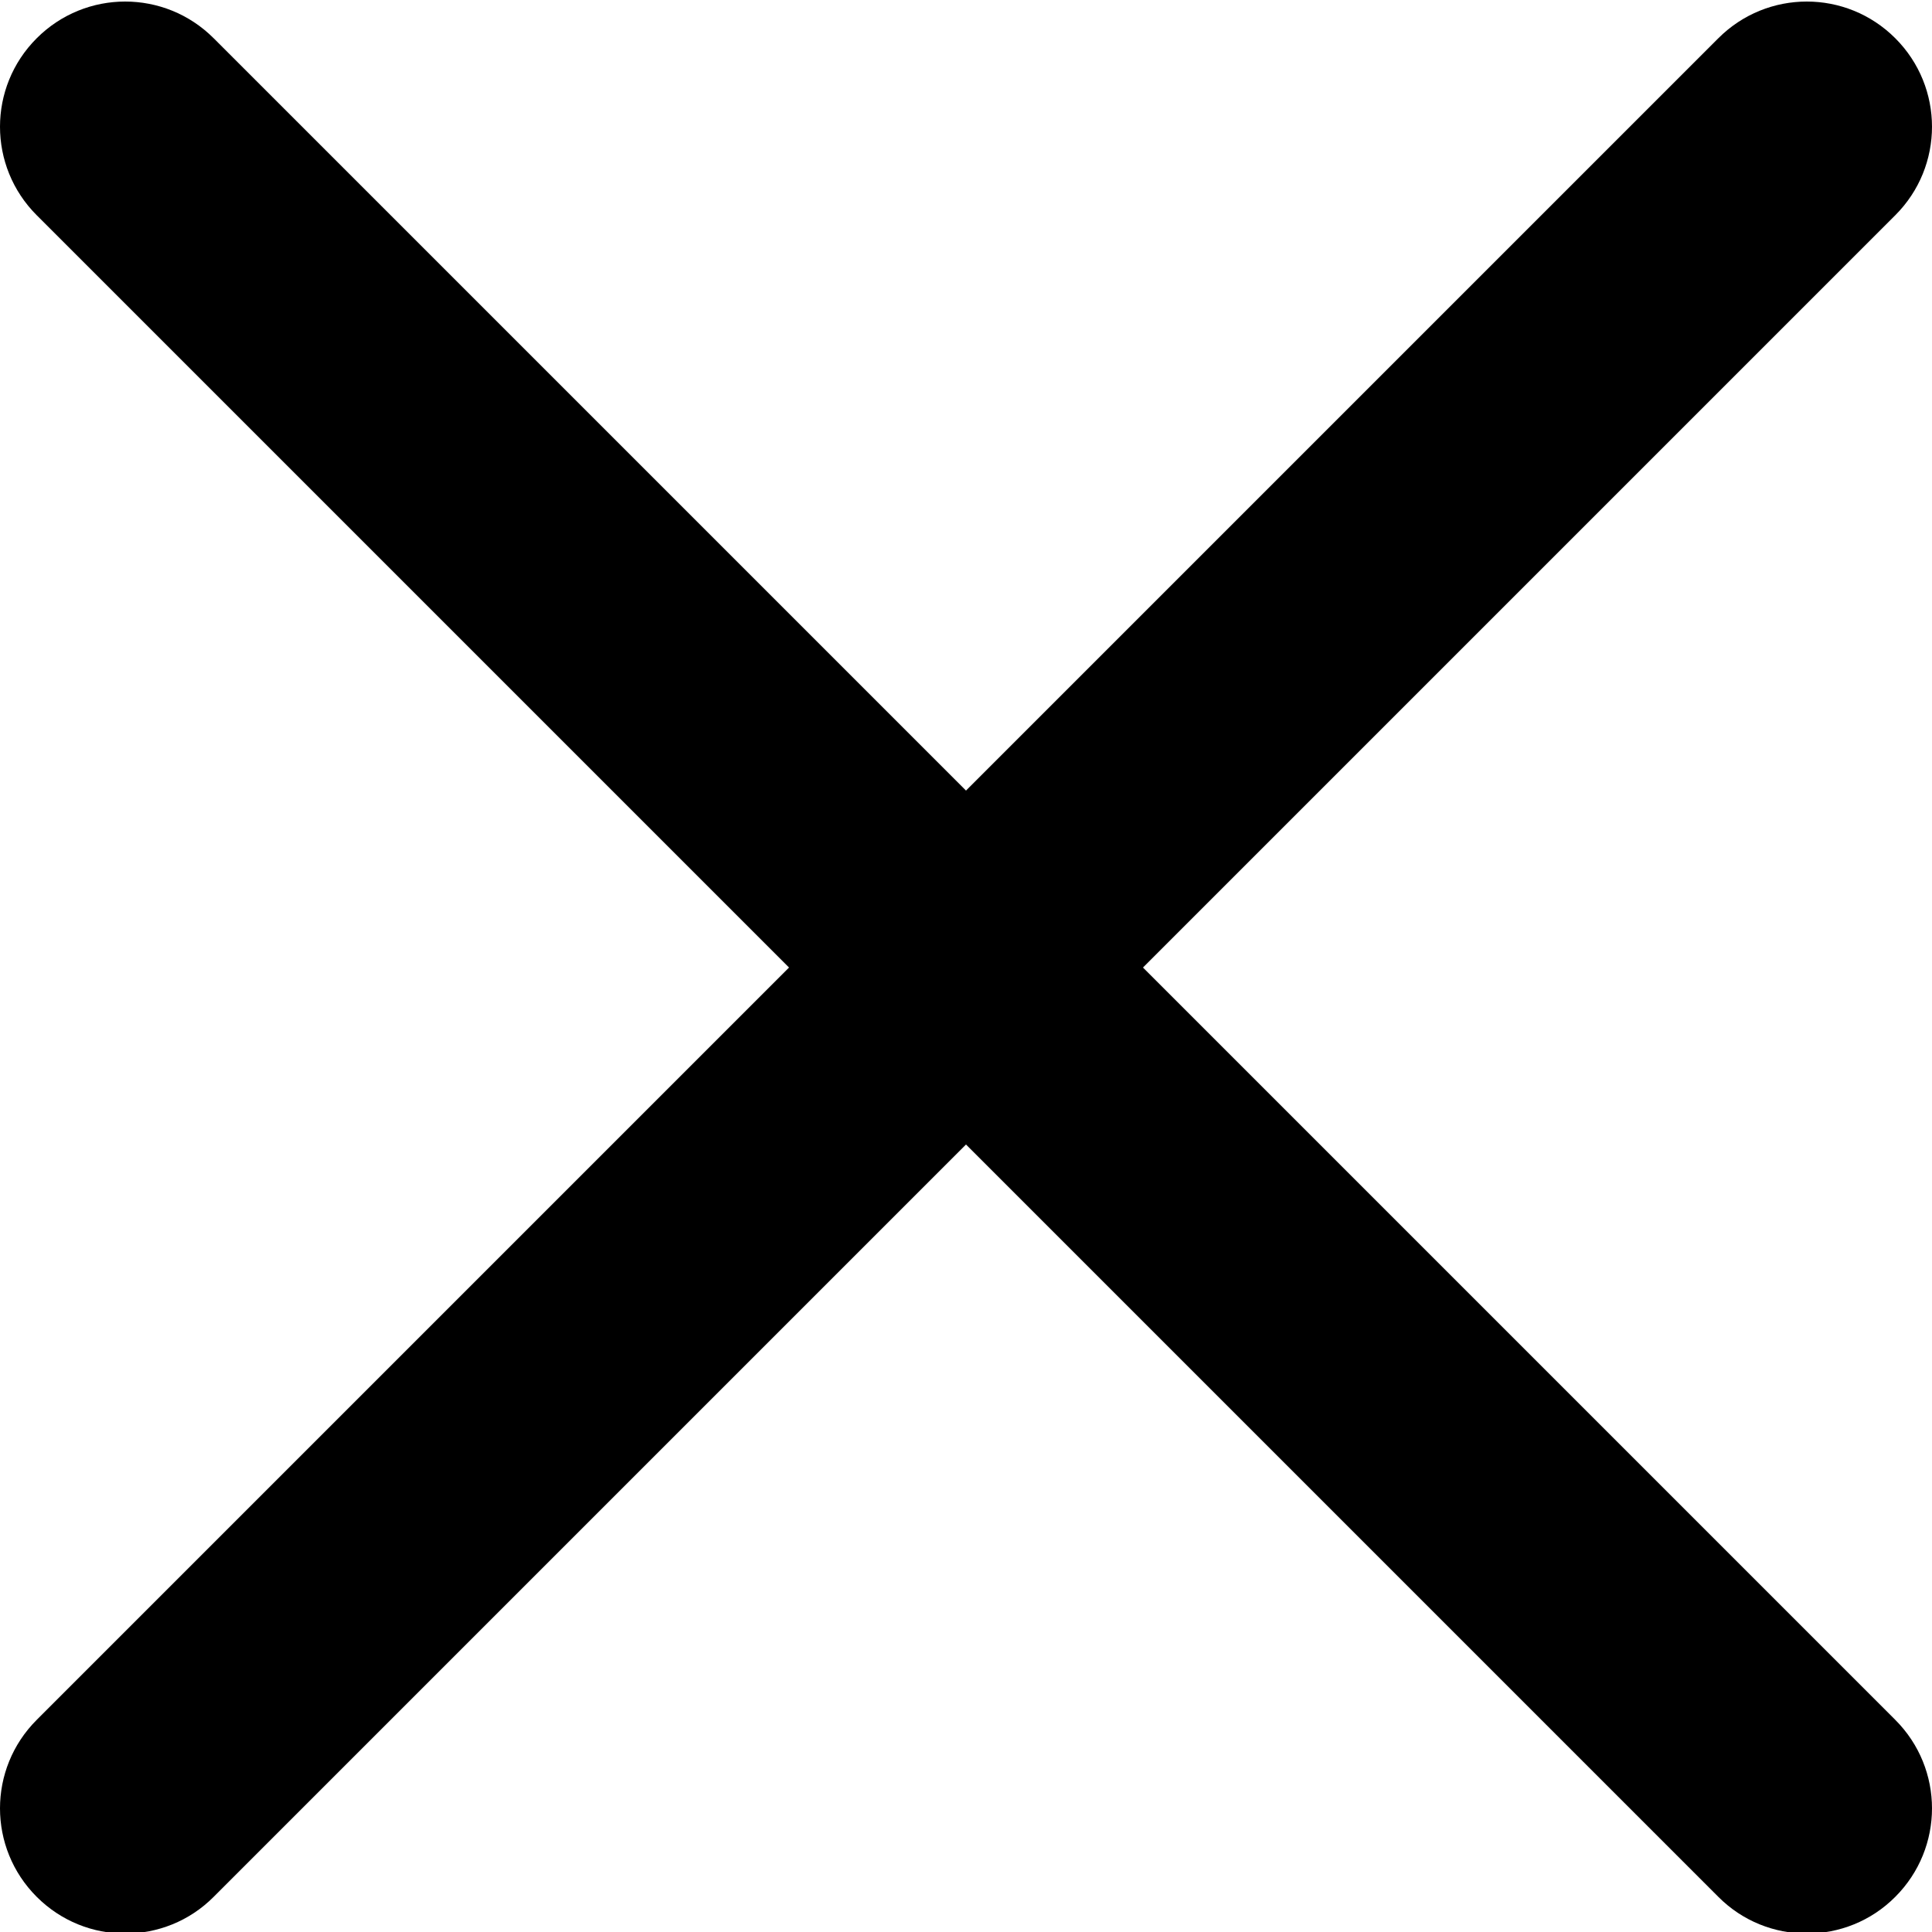 <svg width="15" height="15" viewBox="0 0 15 15" xmlns="http://www.w3.org/2000/svg">
<path d="M6.126 7.512L0.285 1.671C-0.095 1.291 -0.095 0.677 0.285 0.297C0.665 -0.083 1.279 -0.083 1.659 0.297L7.5 6.138L13.341 0.297C13.721 -0.083 14.335 -0.083 14.715 0.297C15.095 0.677 15.095 1.291 14.715 1.671L8.874 7.512L14.715 13.353C15.095 13.733 15.095 14.347 14.715 14.727C14.526 14.917 14.277 15.012 14.028 15.012C13.779 15.012 13.53 14.917 13.341 14.727L7.5 8.886L1.659 14.727C1.47 14.917 1.221 15.012 0.972 15.012C0.723 15.012 0.475 14.917 0.285 14.727C-0.095 14.347 -0.095 13.733 0.285 13.353L6.126 7.512Z"/>
</svg>
